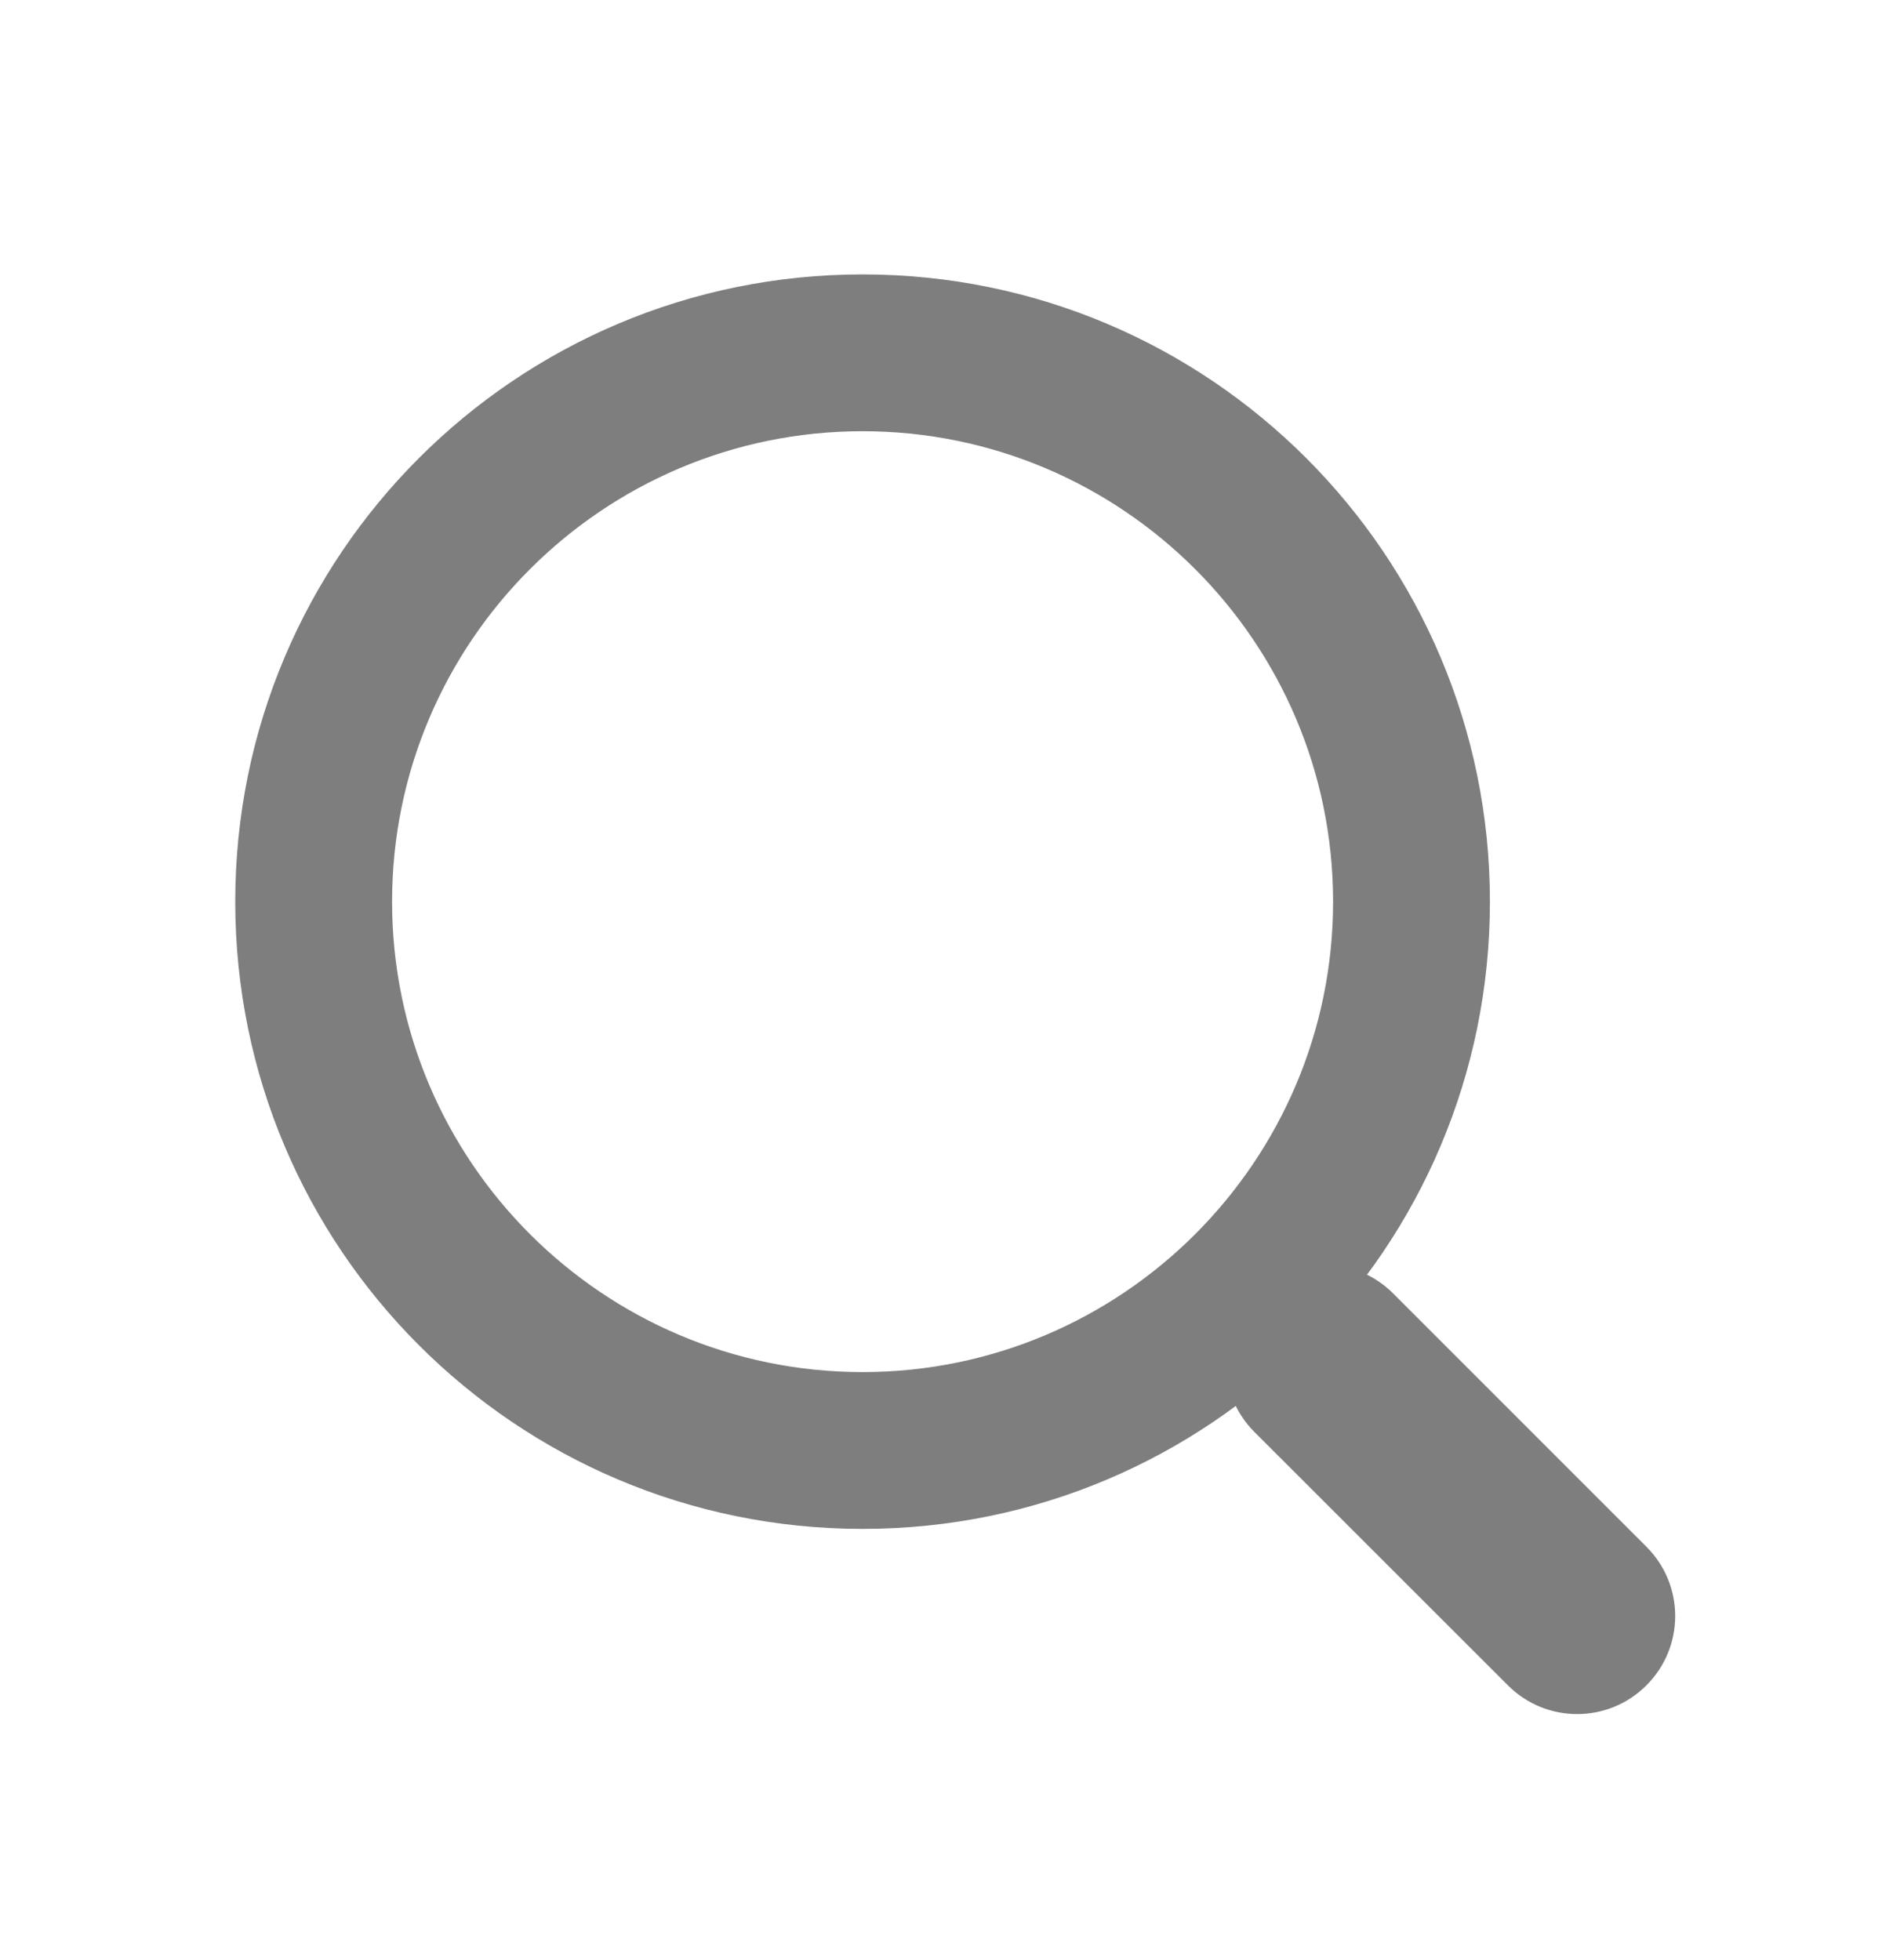 <svg width="24" height="25" viewBox="0 0 24 25" fill="none" xmlns="http://www.w3.org/2000/svg">
<g id="025.&#225;&#132;&#128;&#225;&#133;&#165;&#225;&#134;&#183;&#225;&#132;&#137;&#225;&#133;&#162;&#225;&#134;&#168; 1">
<path id="Vector" d="M11 5.5C14.31 5.5 17 8.19 17 11.5C17 14.81 14.31 17.5 11 17.5C7.69 17.5 5 14.81 5 11.5C5 8.19 7.69 5.5 11 5.5ZM11 3.5C6.58 3.5 3 7.08 3 11.5C3 15.92 6.58 19.5 11 19.5C15.42 19.5 19 15.92 19 11.5C19 7.08 15.42 3.5 11 3.5Z" fill="#7E7E7E"/>
<path id="Vector_2" d="M17.765 16.496C17.277 16.008 16.485 16.008 15.997 16.496C15.509 16.984 15.509 17.776 15.997 18.264L19.229 21.495C19.717 21.984 20.508 21.984 20.996 21.495C21.485 21.007 21.485 20.216 20.996 19.728L17.765 16.496Z" fill="#7E7E7E"/>
</g>
</svg>
